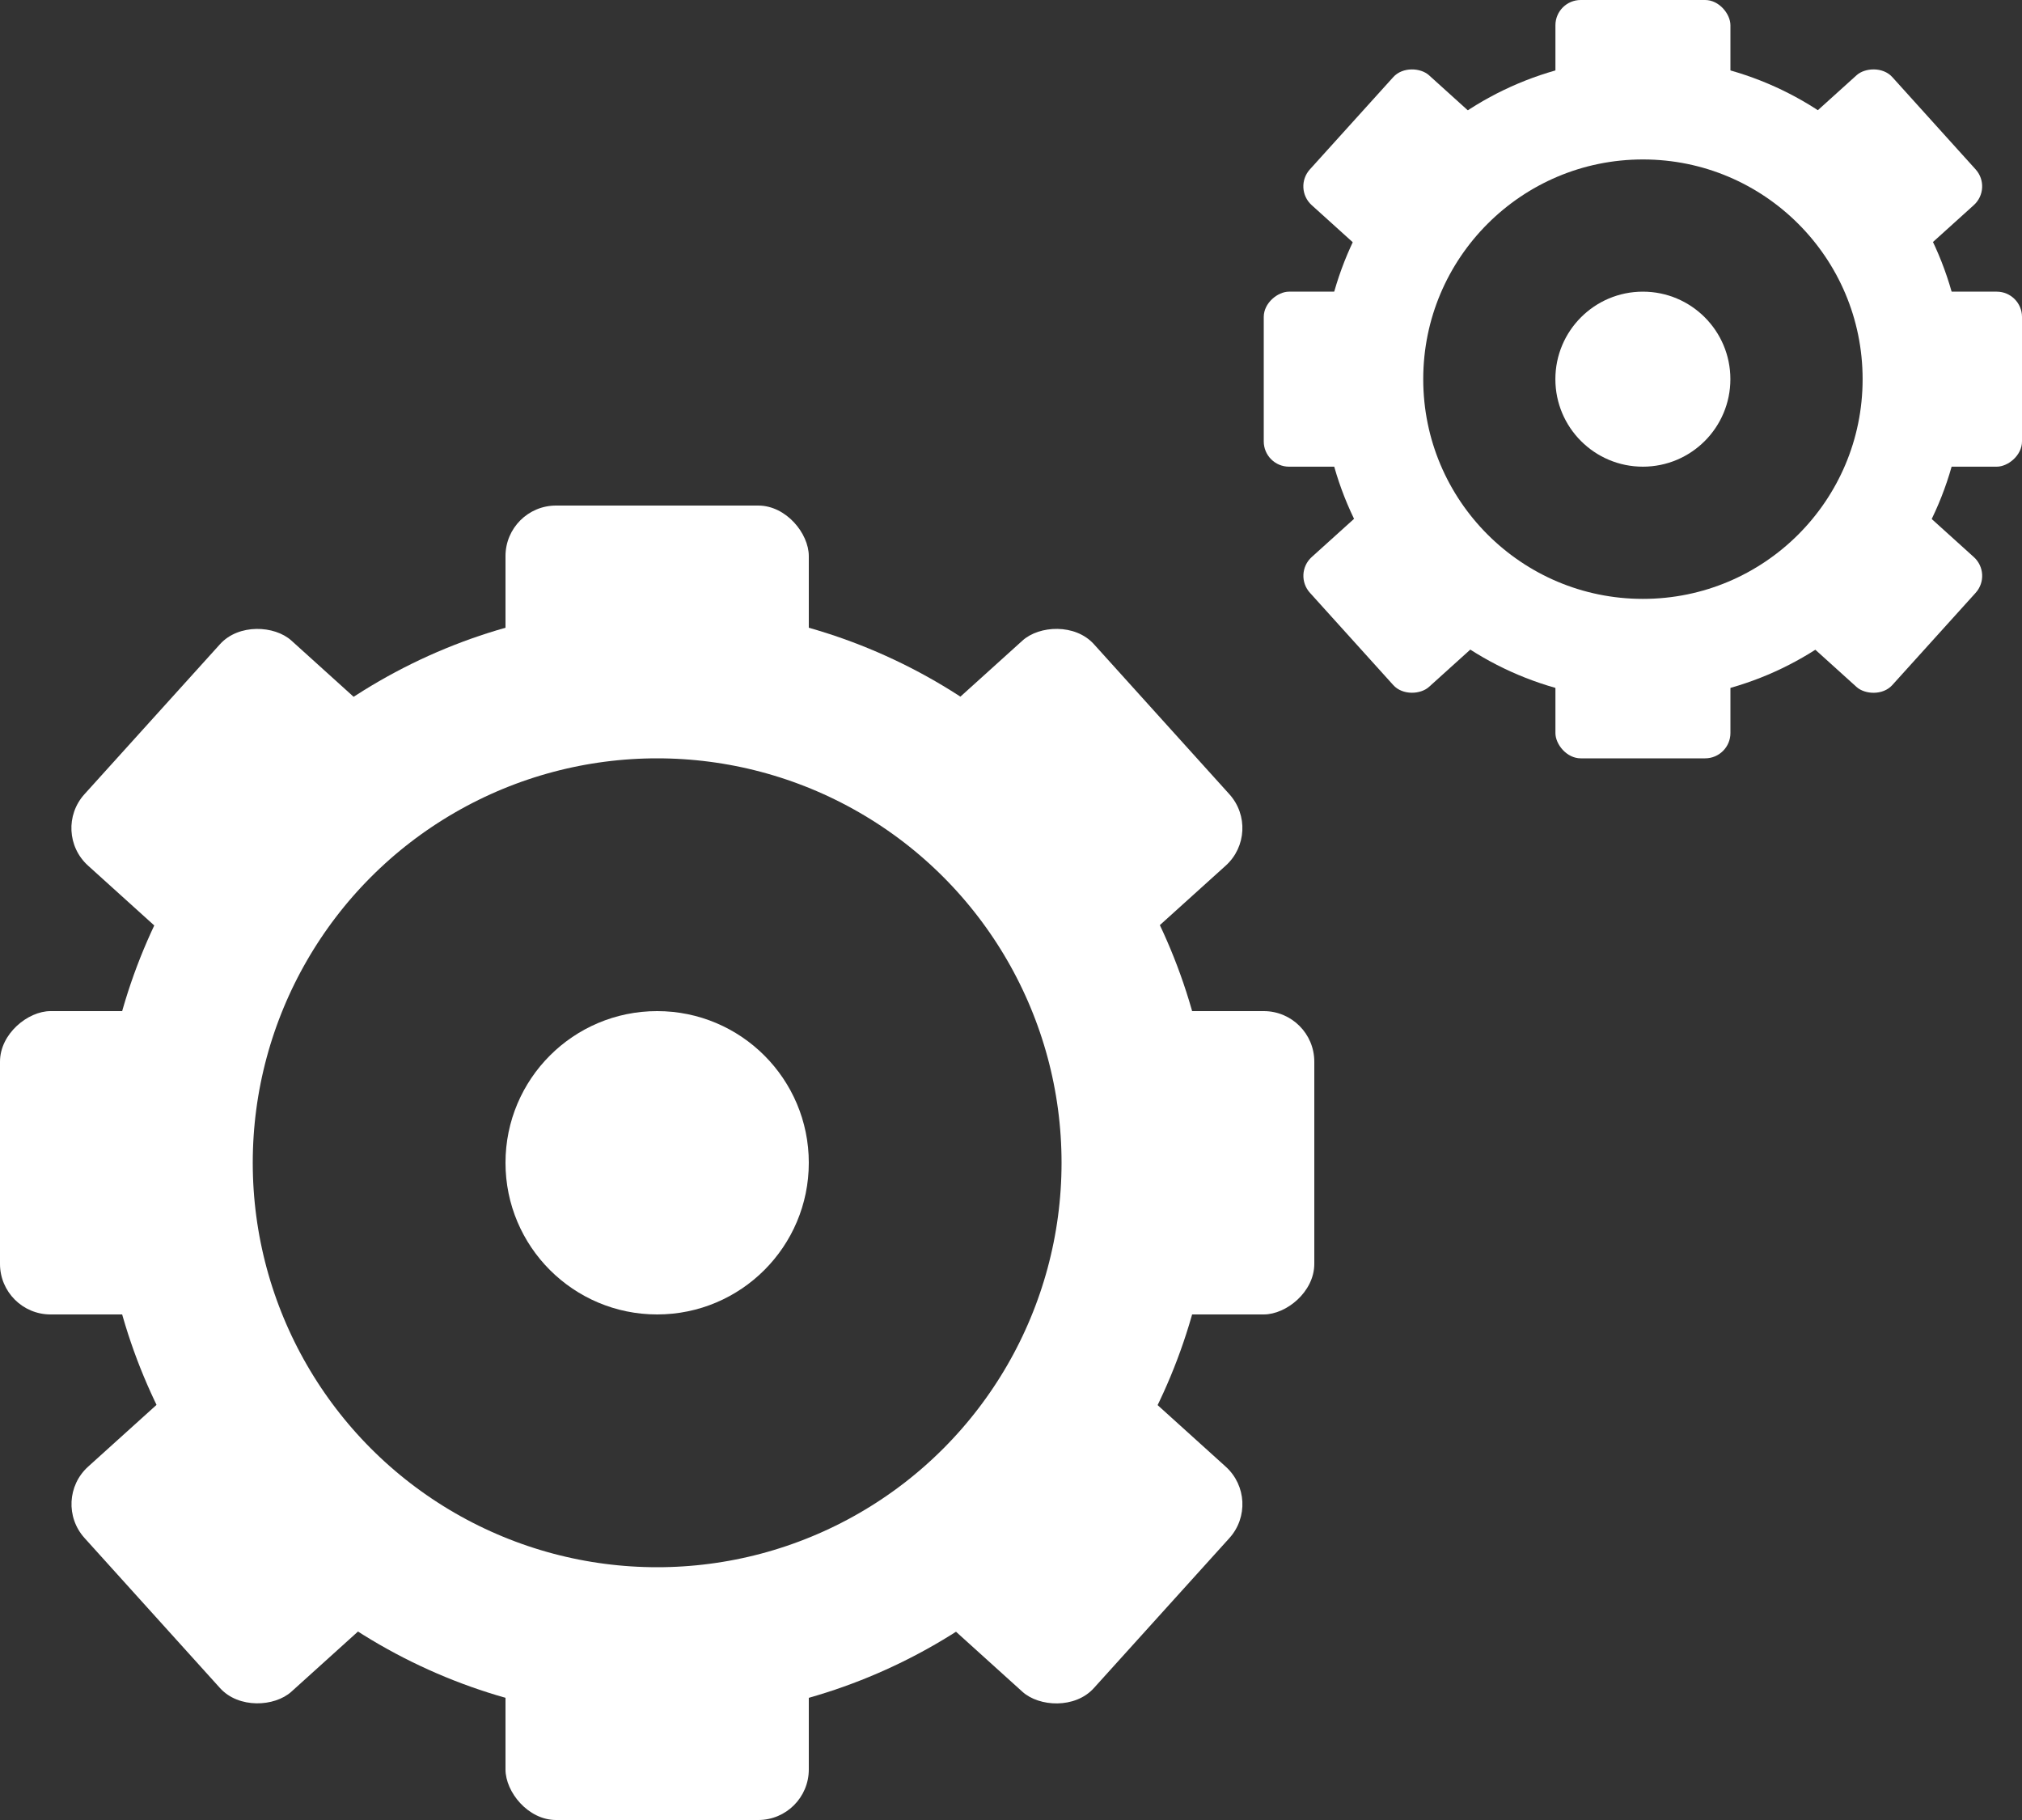<svg width="40" height="36" viewBox="0 0 40 36" fill="none" xmlns="http://www.w3.org/2000/svg">
<rect x="0" y="0" width="40" height="36" fill="#333333" stroke="none"/>
<circle cx="13" cy="23" r="9.5" stroke="white" stroke-width="3"/>
<rect x="10" y="10" width="6" height="4" rx="1" fill="white"/>
<rect x="10" y="32" width="6" height="4" rx="1" fill="white"/>
<rect x="22" y="26" width="6" height="4" rx="1" transform="rotate(-90 22 26)" fill="white"/>
<rect y="26" width="6" height="4" rx="1" transform="rotate(-90 0 26)" fill="white"/>
<rect x="1" y="16.452" width="6" height="4" rx="1" transform="rotate(-47.898 1 16.452)" fill="white"/>
<rect x="18" y="31.452" width="6" height="4" rx="1" transform="rotate(-47.898 18 31.452)" fill="white"/>
<rect width="6" height="4" rx="1" transform="matrix(-0.67 -0.742 -0.742 0.67 24.99 16.452)" fill="white"/>
<rect width="6" height="4" rx="1" transform="matrix(-0.67 -0.742 -0.742 0.67 7.99 31.452)" fill="white"/>
<circle cx="13" cy="23" r="3" fill="white"/>
<circle cx="32.501" cy="7.5" r="5.346" stroke="white" stroke-width="2"/>
<rect x="30.77" width="3.462" height="2.308" rx="0.5" fill="white"/>
<rect x="30.77" y="12.692" width="3.462" height="2.308" rx="0.5" fill="white"/>
<rect x="37.692" y="9.231" width="3.462" height="2.308" rx="0.5" transform="rotate(-90 37.692 9.231)" fill="white"/>
<rect x="25" y="9.231" width="3.462" height="2.308" rx="0.5" transform="rotate(-90 25 9.231)" fill="white"/>
<rect x="25.577" y="3.722" width="3.462" height="2.308" rx="0.5" transform="rotate(-47.898 25.577 3.722)" fill="white"/>
<rect x="35.385" y="12.376" width="3.462" height="2.308" rx="0.5" transform="rotate(-47.898 35.385 12.376)" fill="white"/>
<rect width="3.462" height="2.308" rx="0.5" transform="matrix(-0.67 -0.742 -0.742 0.67 39.418 3.722)" fill="white"/>
<rect width="3.462" height="2.308" rx="0.5" transform="matrix(-0.67 -0.742 -0.742 0.67 29.61 12.376)" fill="white"/>
<circle cx="32.5" cy="7.5" r="1.731" fill="white"/>
</svg>
